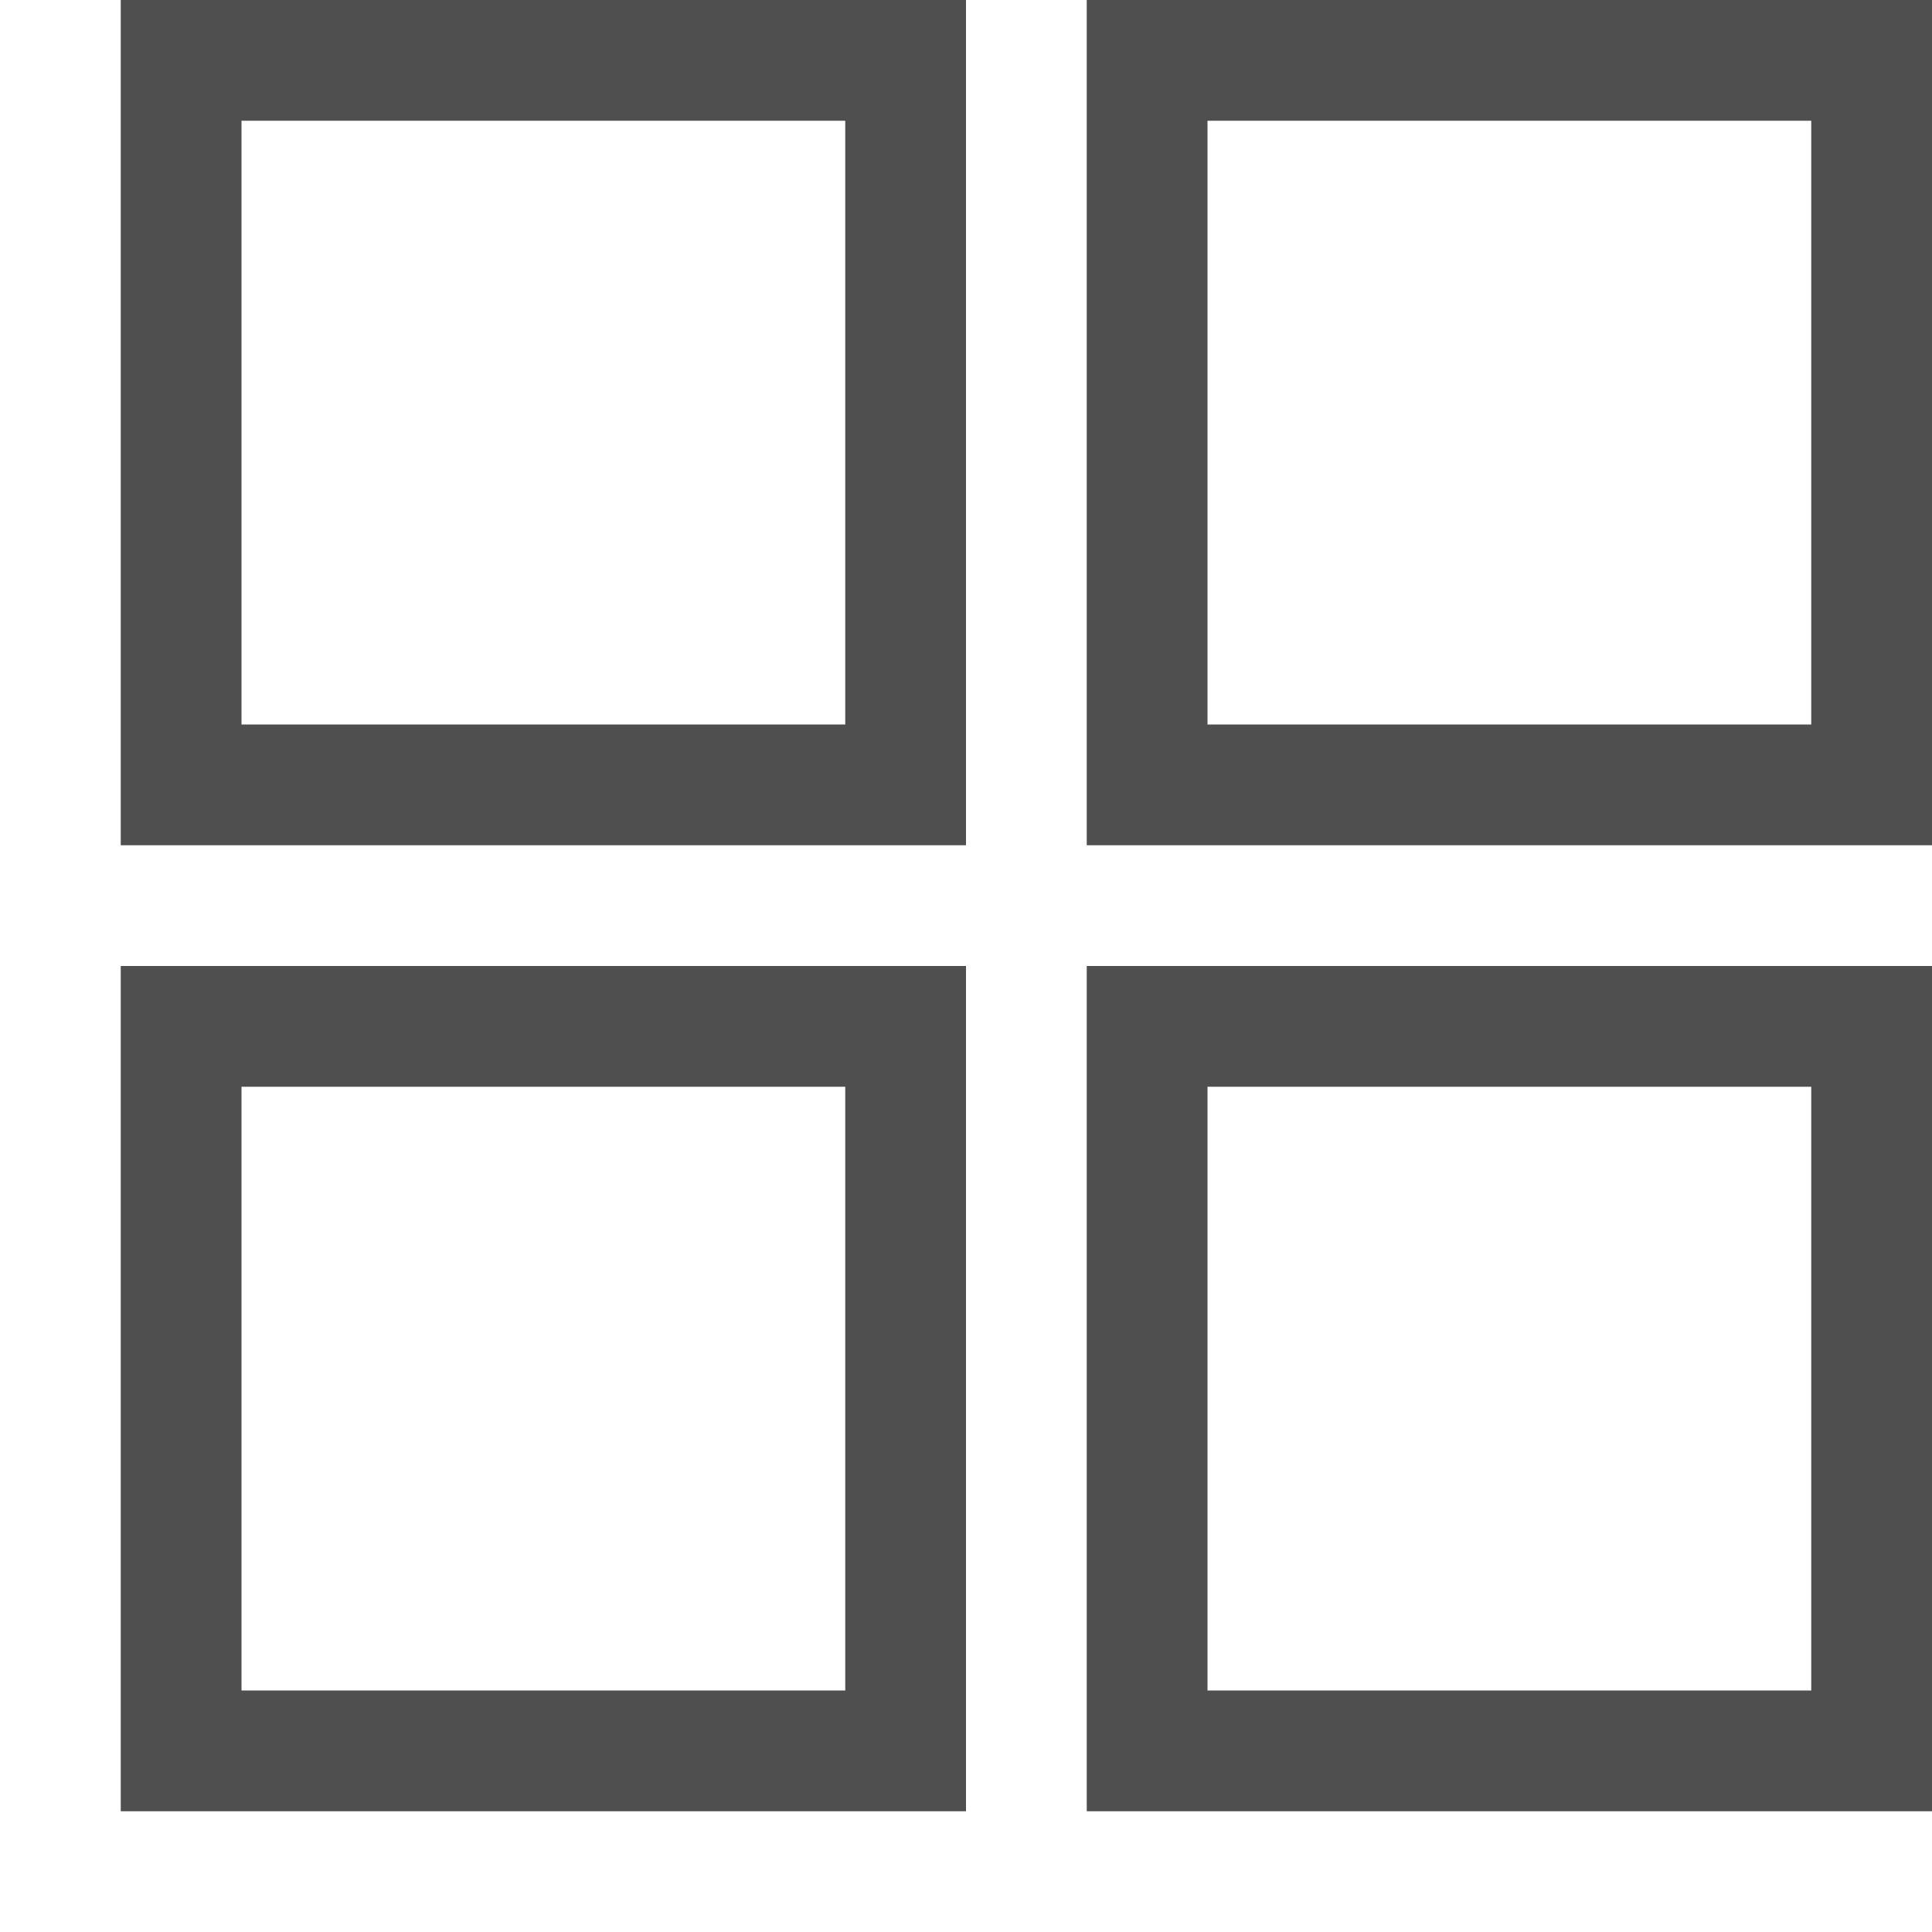 <svg xmlns="http://www.w3.org/2000/svg" width="16" height="16">
    <g fill="#050505" fill-opacity=".7" stroke-linecap="round" stroke-linejoin="round" stroke-width="2">
        <path d="M1 0v7h7V0H1zm1 1h5v5H2V1zM9 0v7h7V0zm1 1h5v5h-5zM1 8v7h7V8zm1 1h5v5H2zM9 8v7h7V8zm1 1h5v5h-5z"/>
    </g>
</svg>
